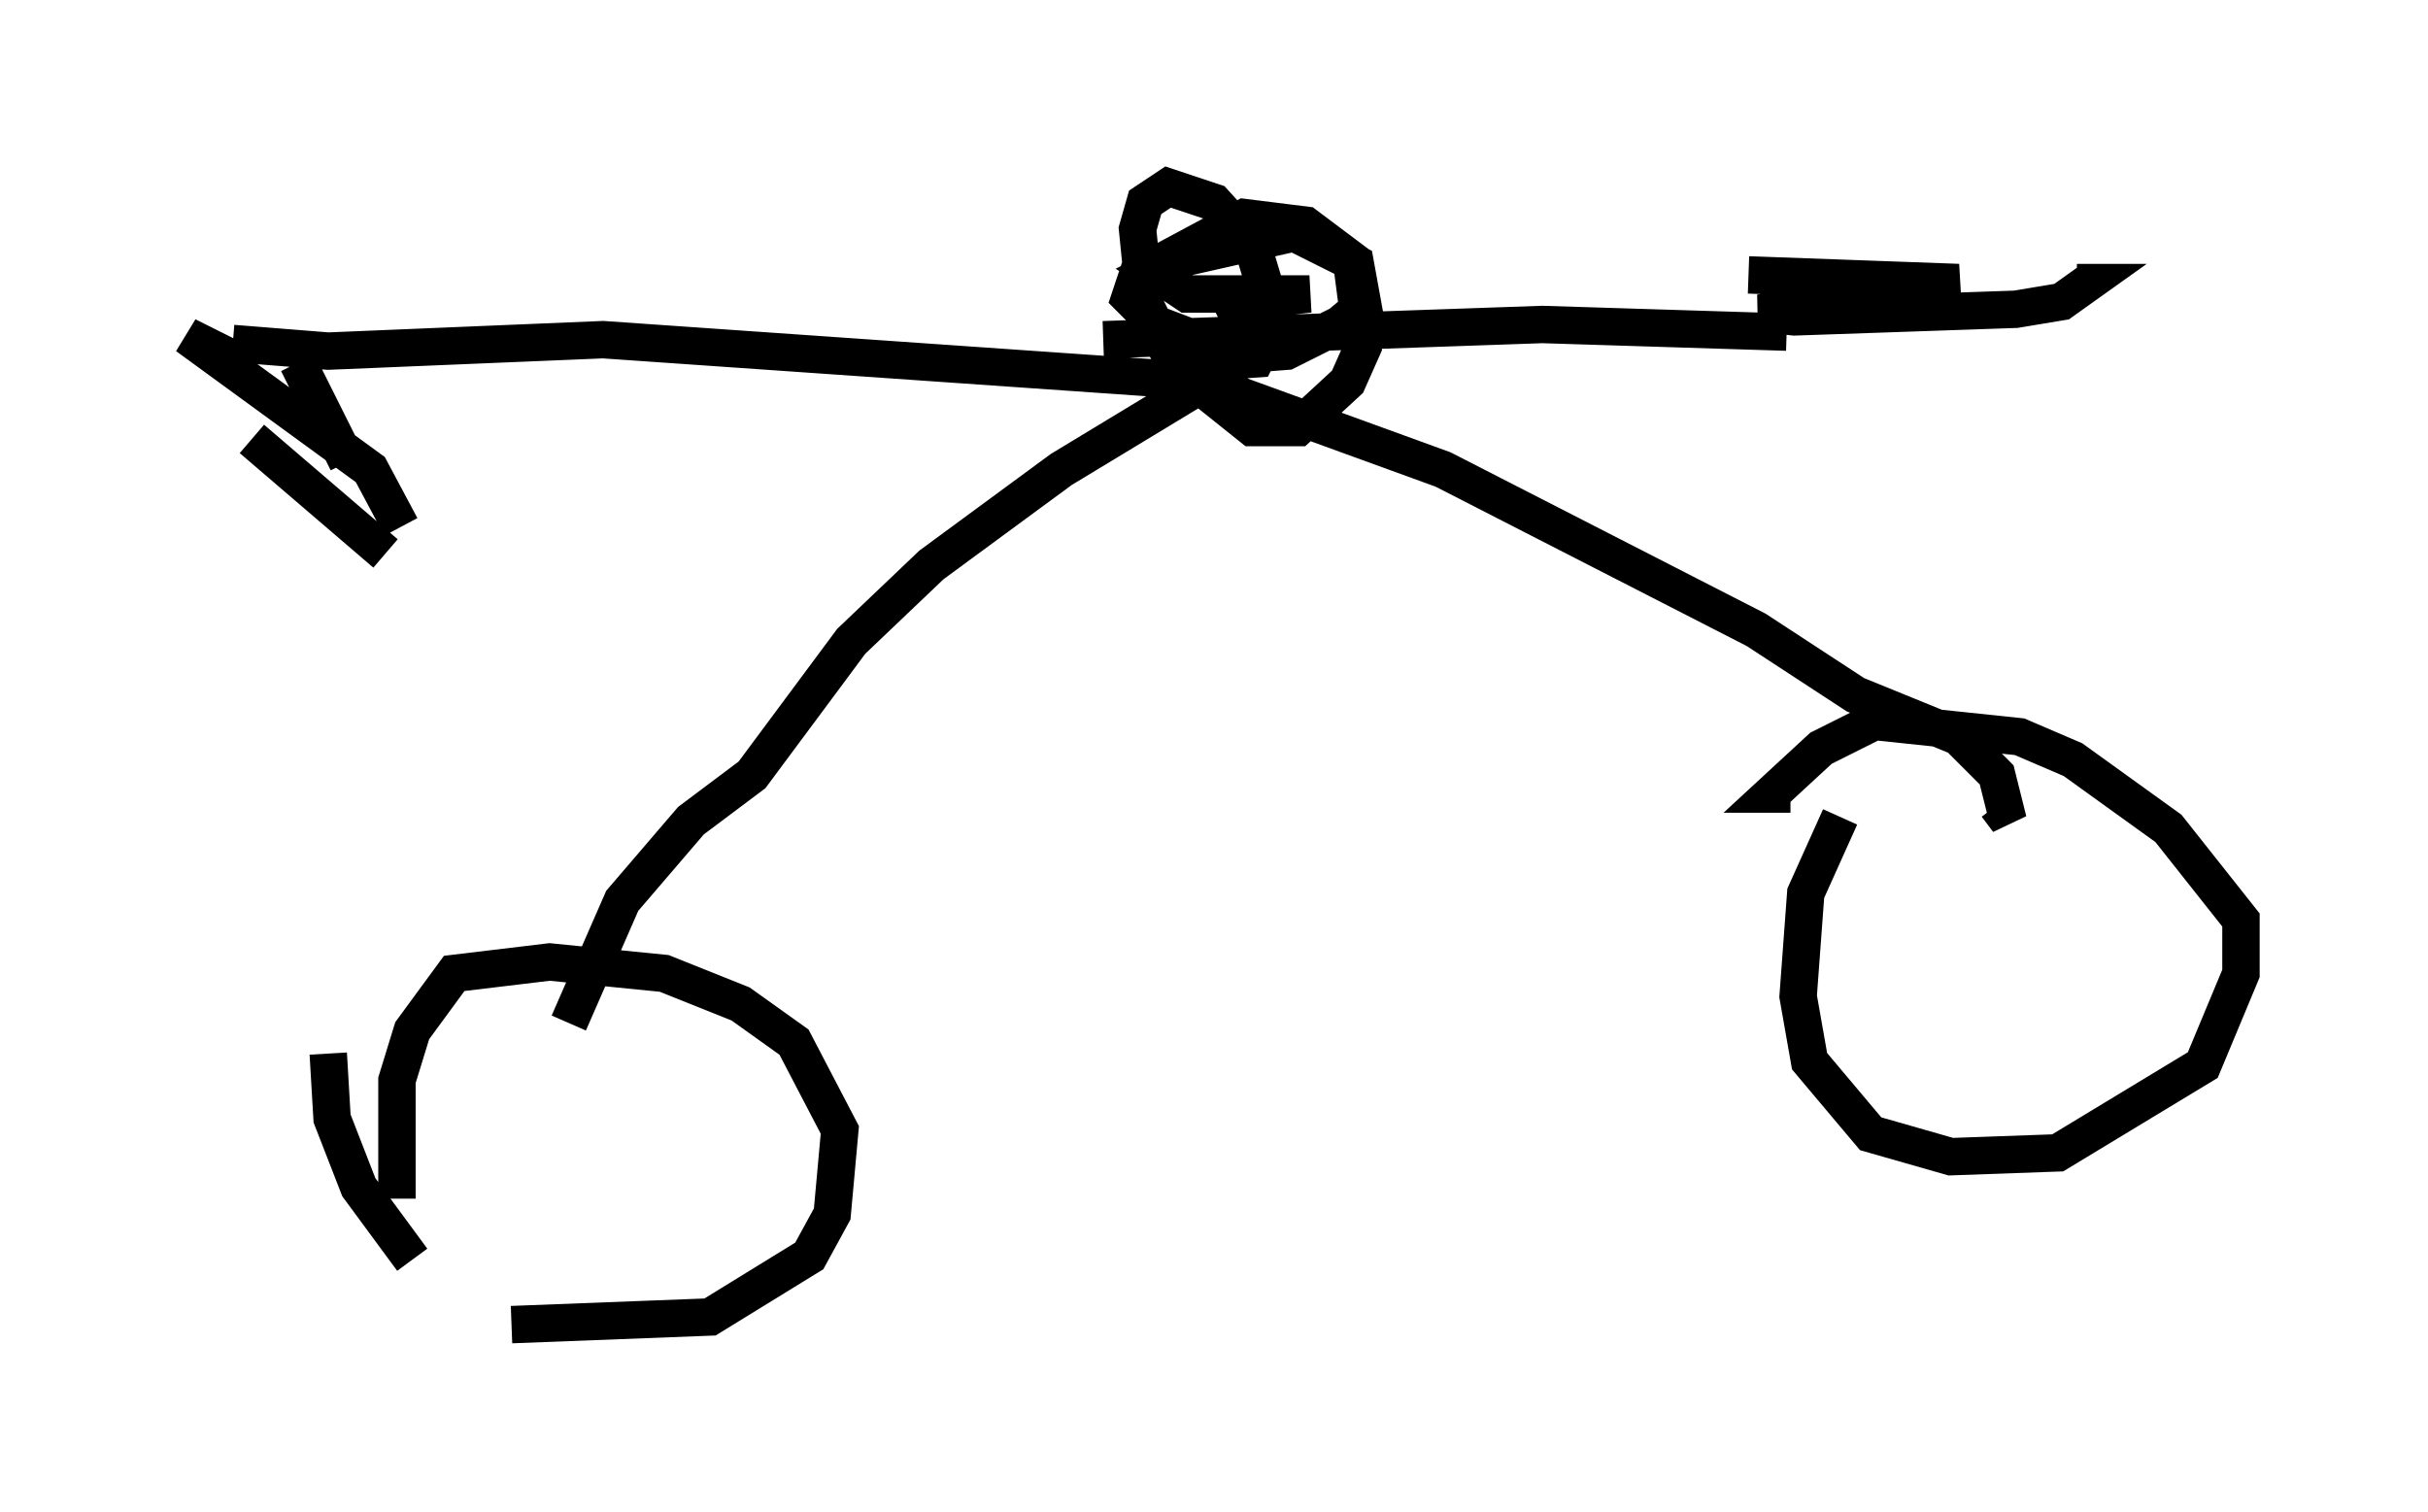 <?xml version="1.0" encoding="utf-8" ?>
<svg baseProfile="full" height="40.421" version="1.1" width="64.921" xmlns="http://www.w3.org/2000/svg" xmlns:ev="http://www.w3.org/2001/xml-events" xmlns:xlink="http://www.w3.org/1999/xlink"><defs /><rect fill="white" height="40.421" width="64.921" x="0" y="0" /><path d="M5.408, 10.104 m1.327, 1.633 l3.573, 3.063 m-4.083, -5.615 l2.552, 0.204 7.35, -0.306 l16.129, 1.123 -3.879, 2.348 l-3.471, 2.552 -2.144, 2.042 l-2.654, 3.573 -1.633, 1.225 l-1.838, 2.144 -1.429, 3.267 m16.64, -17.252 l6.738, 2.45 8.371, 4.288 l2.654, 1.735 2.756, 1.123 l1.021, 1.021 0.306, 1.225 l-0.306, -0.408 m-44.611, 6.635 l0.102, 1.735 0.715, 1.838 l1.429, 1.94 m2.654, 1.735 l5.308, -0.204 2.654, -1.633 l0.613, -1.123 0.204, -2.246 l-1.225, -2.348 -1.429, -1.021 l-2.042, -0.817 -3.063, -0.306 l-2.552, 0.306 -1.123, 1.531 l-0.408, 1.327 0.0, 3.165 m38.588, -10.208 l-0.919, 2.042 -0.204, 2.756 l0.306, 1.735 1.633, 1.94 l2.144, 0.613 2.858, -0.102 l3.879, -2.348 1.021, -2.45 l0.0, -1.429 -1.94, -2.45 l-2.552, -1.838 -1.429, -0.613 l-3.879, -0.408 -1.429, 0.715 l-1.327, 1.225 0.51, 0.0 m-18.375, -12.148 l11.74, -0.408 6.533, 0.204 m-16.946, -0.306 l0.306, 0.613 1.021, 0.51 l1.429, -0.102 0.51, -1.021 l-0.613, -2.042 -1.021, -1.123 l-1.225, -0.408 -0.613, 0.408 l-0.204, 0.715 0.204, 2.042 l0.817, 1.633 2.042, 1.633 l1.225, 0.0 1.327, -1.225 l0.408, -0.919 -0.306, -2.348 l-1.225, -0.919 -1.633, -0.204 l-2.858, 1.531 -0.204, 0.613 l0.715, 0.715 2.144, 0.817 l1.327, -0.102 1.429, -0.715 l0.613, -0.51 -0.204, -1.123 l-1.633, -0.817 -3.165, 0.715 l-0.613, 0.306 0.919, 0.613 l3.267, 0.0 -0.919, 0.102 l-1.429, 0.715 m14.088, -1.327 l5.615, 0.204 -5.308, 0.817 l0.919, 0.102 5.921, -0.204 l1.225, -0.204 0.715, -0.51 l-0.306, 0.0 m-48.898, 2.246 l-1.633, -0.817 4.9, 3.573 l0.817, 1.531 m-1.429, -1.735 l-1.327, -2.654 " fill="none" stroke="black" stroke-width="1" /></svg>